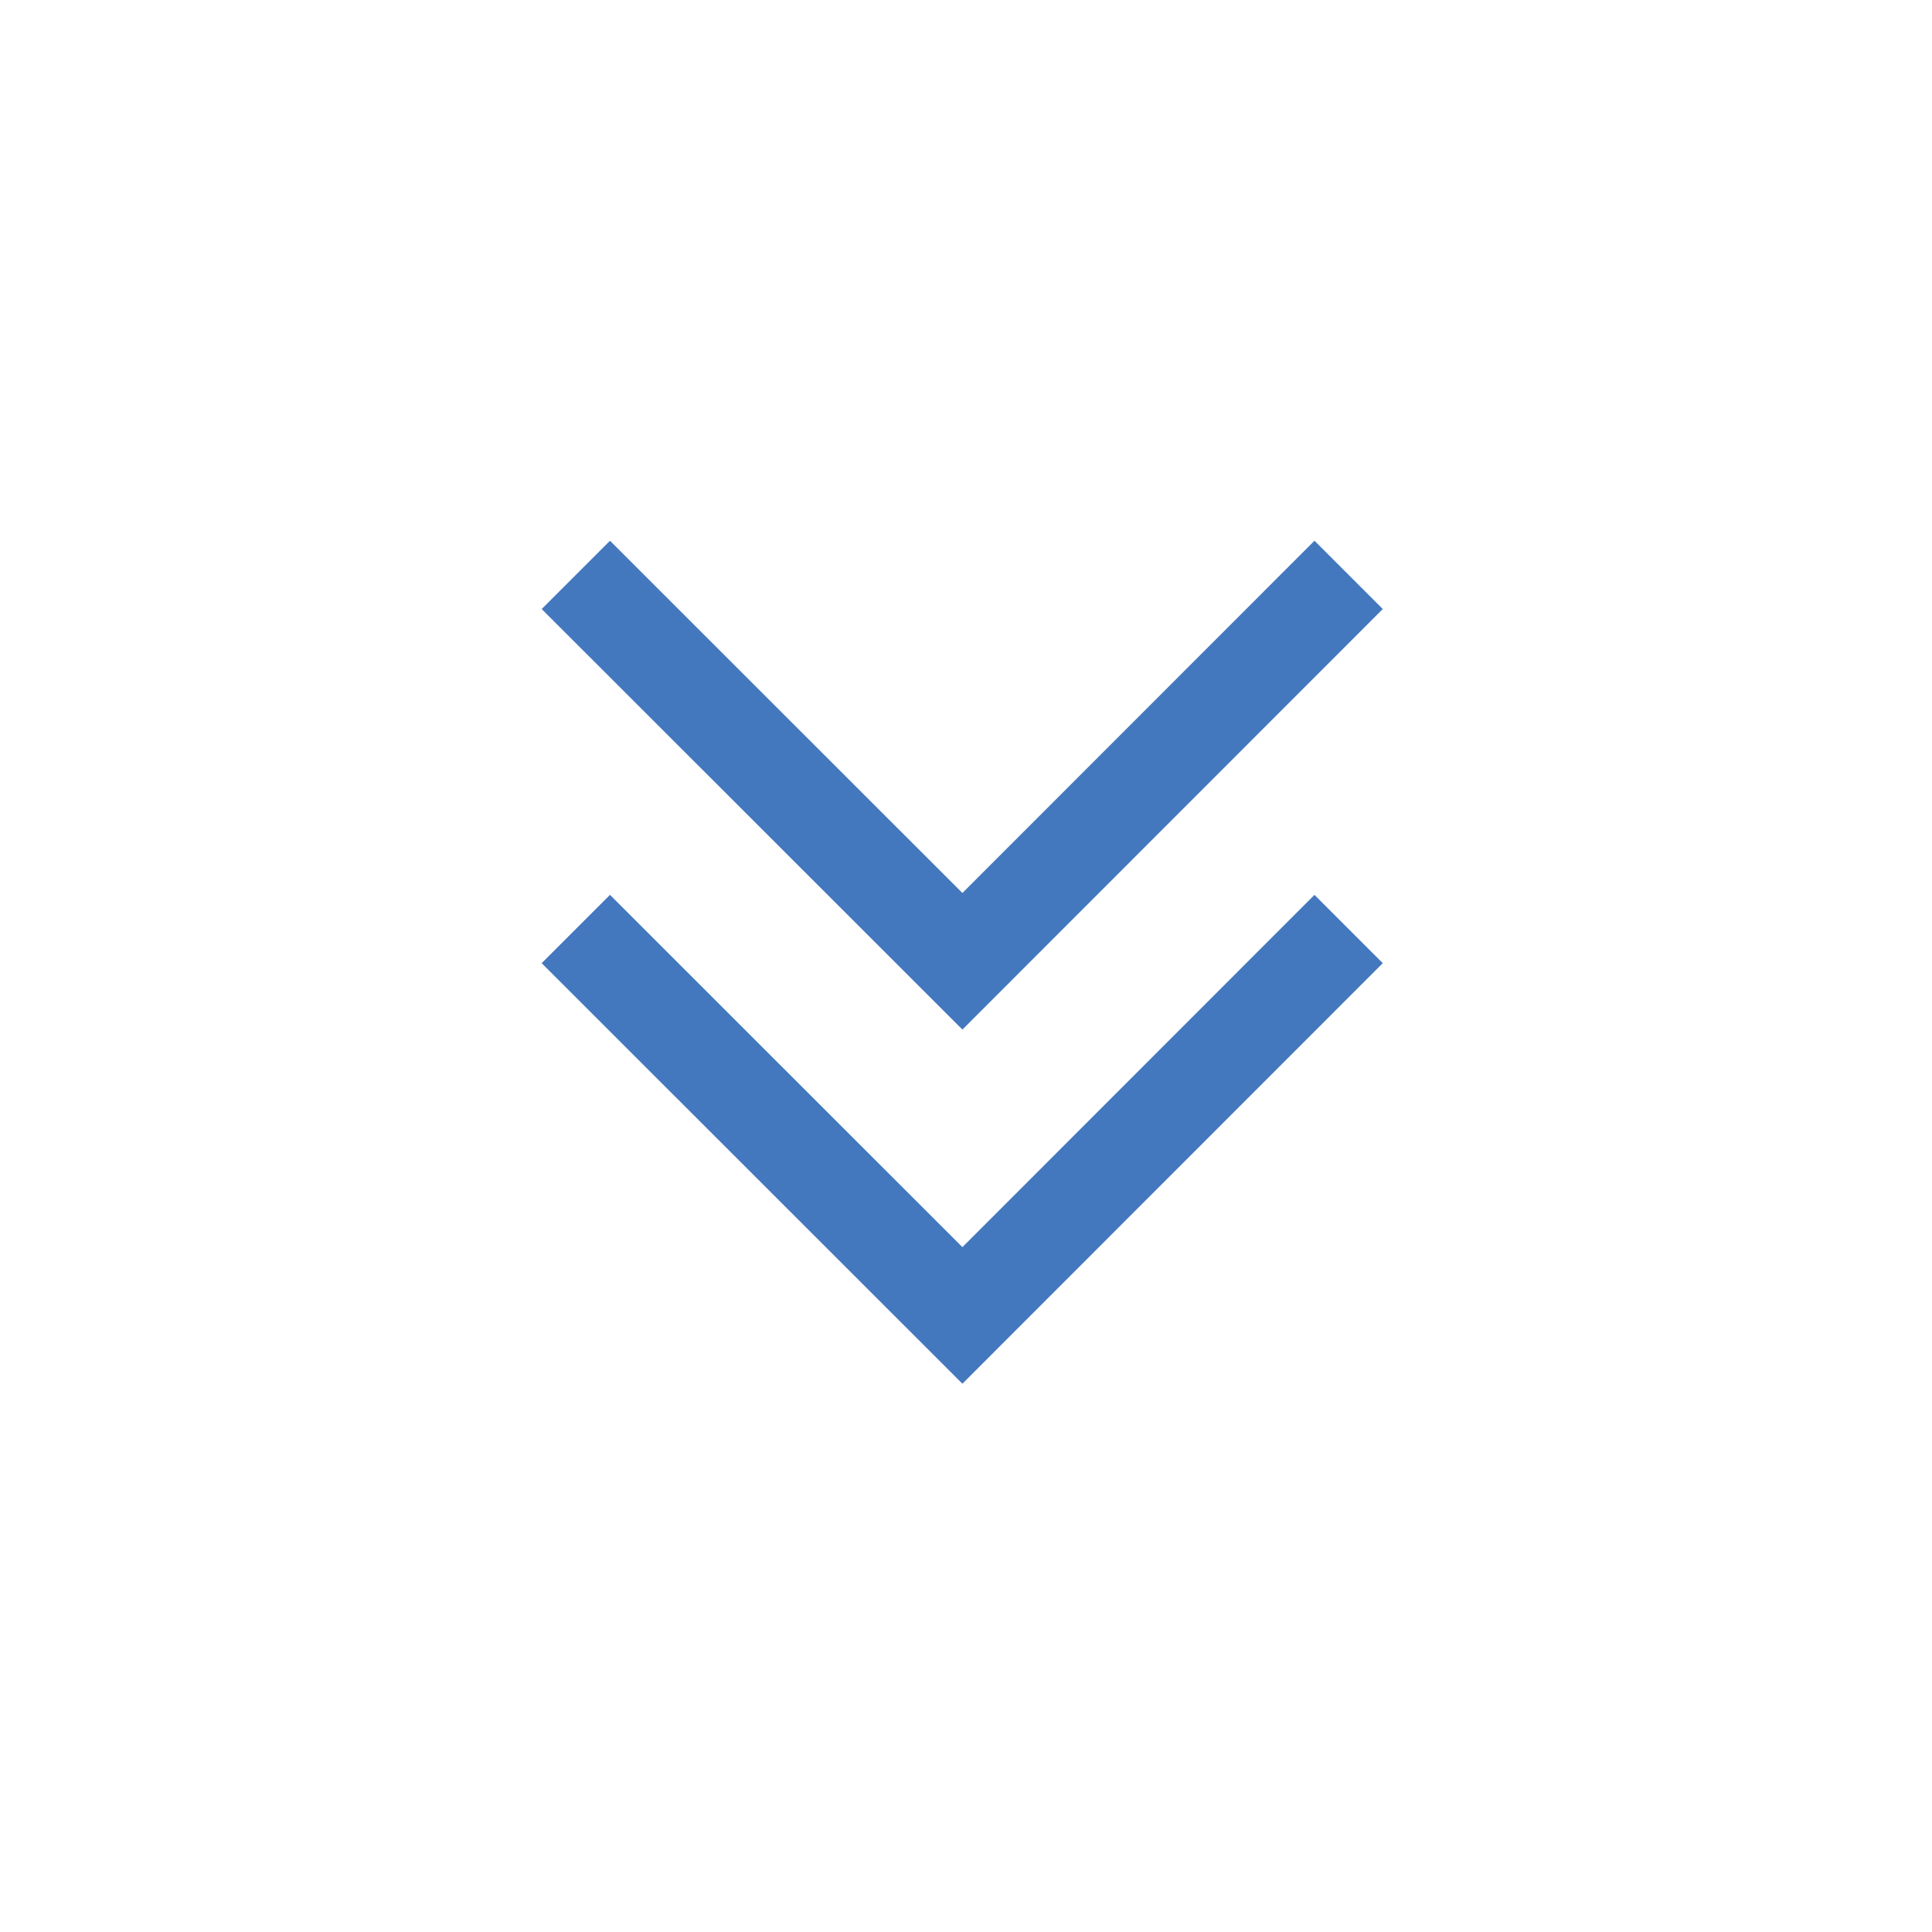 <svg t="1611041094035" class="icon" viewBox="0 0 1024 1024" version="1.1" xmlns="http://www.w3.org/2000/svg" p-id="1125" width="200" height="200"><path d="M732.9 510.5L510.1 733.4l-223-222.9 36.2-36.2L510.1 661l186.6-186.7z" p-id="1126" fill="#4378be"></path><path d="M732.9 322.8L510.1 545.7l-223-222.9 36.2-36.2 186.8 186.7 186.6-186.7z" p-id="1127" fill="#4378be"></path></svg>
